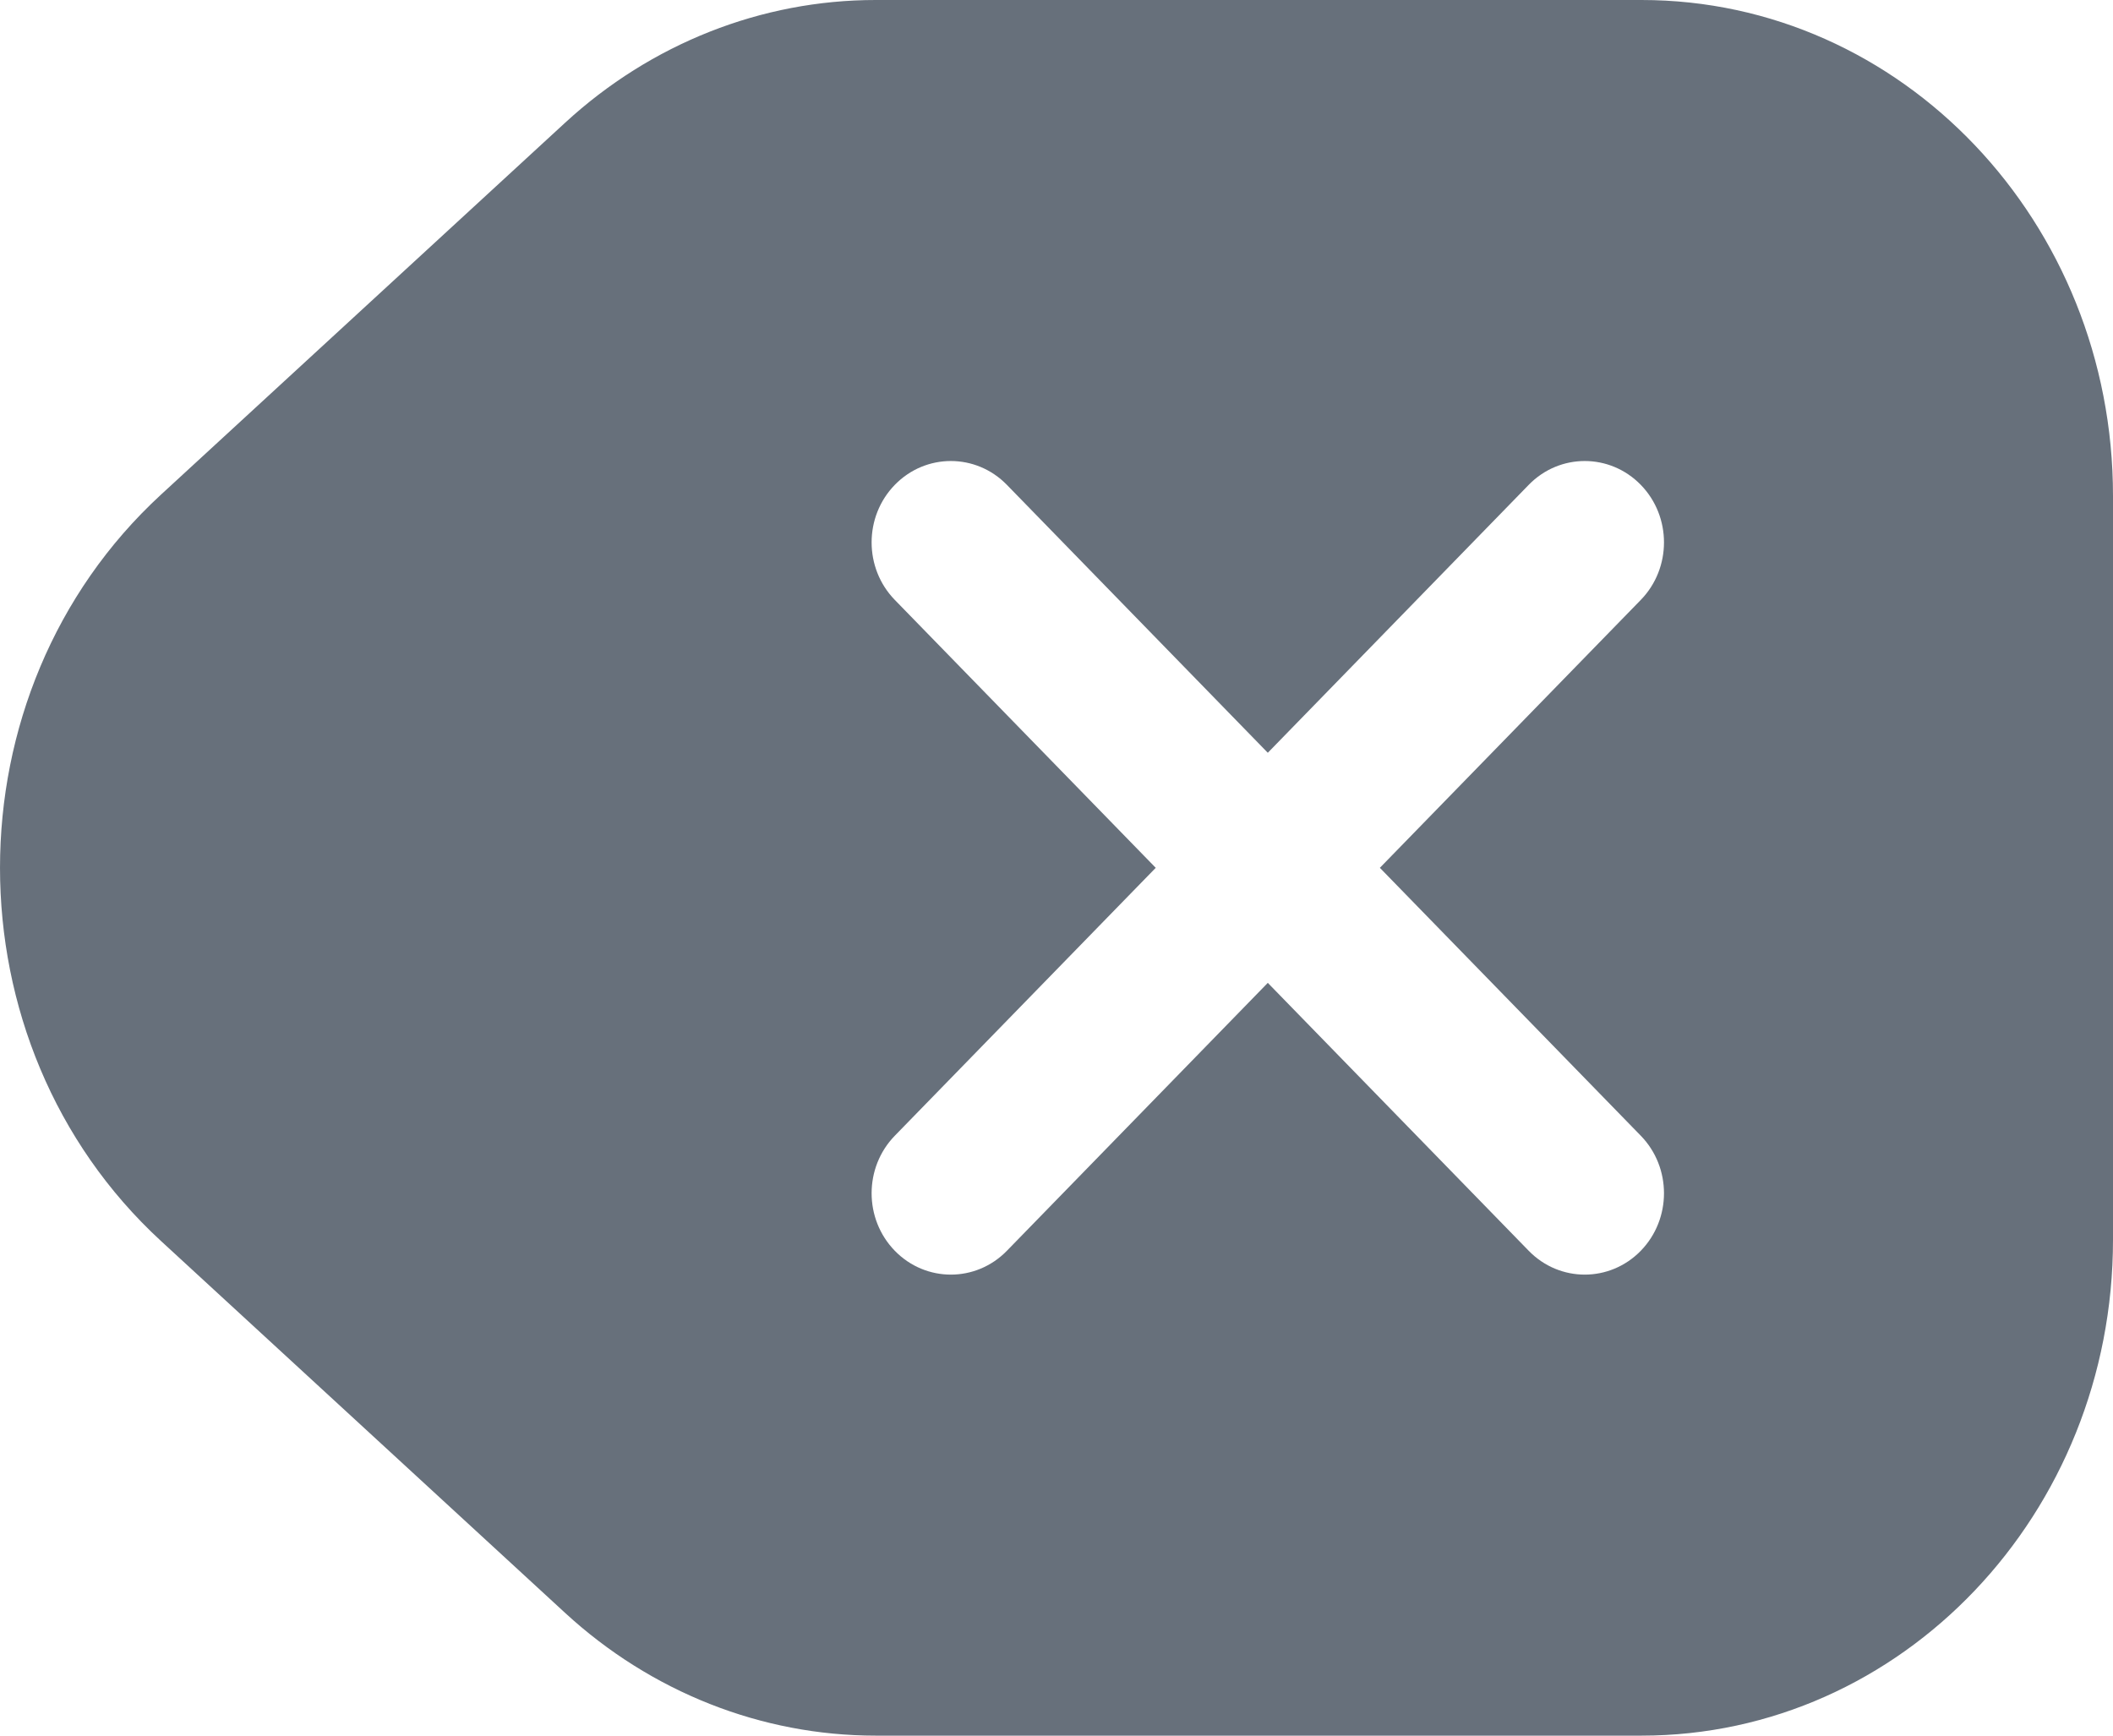 <svg width="56" height="46" viewBox="0 0 56 46" fill="none" xmlns="http://www.w3.org/2000/svg">
<path fill-rule="evenodd" clip-rule="evenodd" d="M23.207 0C20.18 0 17.256 1.155 14.978 3.252L4.267 13.109C-1.422 18.345 -1.422 27.655 4.267 32.891L14.978 42.748C17.256 44.844 20.18 46 23.207 46H43.504C50.405 46 56 40.116 56 32.857V13.143C56 5.884 50.405 0 43.504 0H23.207ZM26.685 12.85C25.865 12.008 24.535 12.008 23.715 12.85C22.895 13.692 22.895 15.058 23.715 15.9L30.63 23L23.715 30.1C22.895 30.942 22.895 32.307 23.715 33.15C24.535 33.992 25.865 33.992 26.685 33.15L33.6 26.049L40.515 33.15C41.335 33.992 42.665 33.992 43.485 33.15C44.305 32.307 44.305 30.942 43.485 30.1L36.57 23L43.485 15.9C44.305 15.058 44.305 13.692 43.485 12.85C42.665 12.008 41.335 12.008 40.515 12.85L33.6 19.951L26.685 12.85Z" fill="#67707B"/>
</svg>
